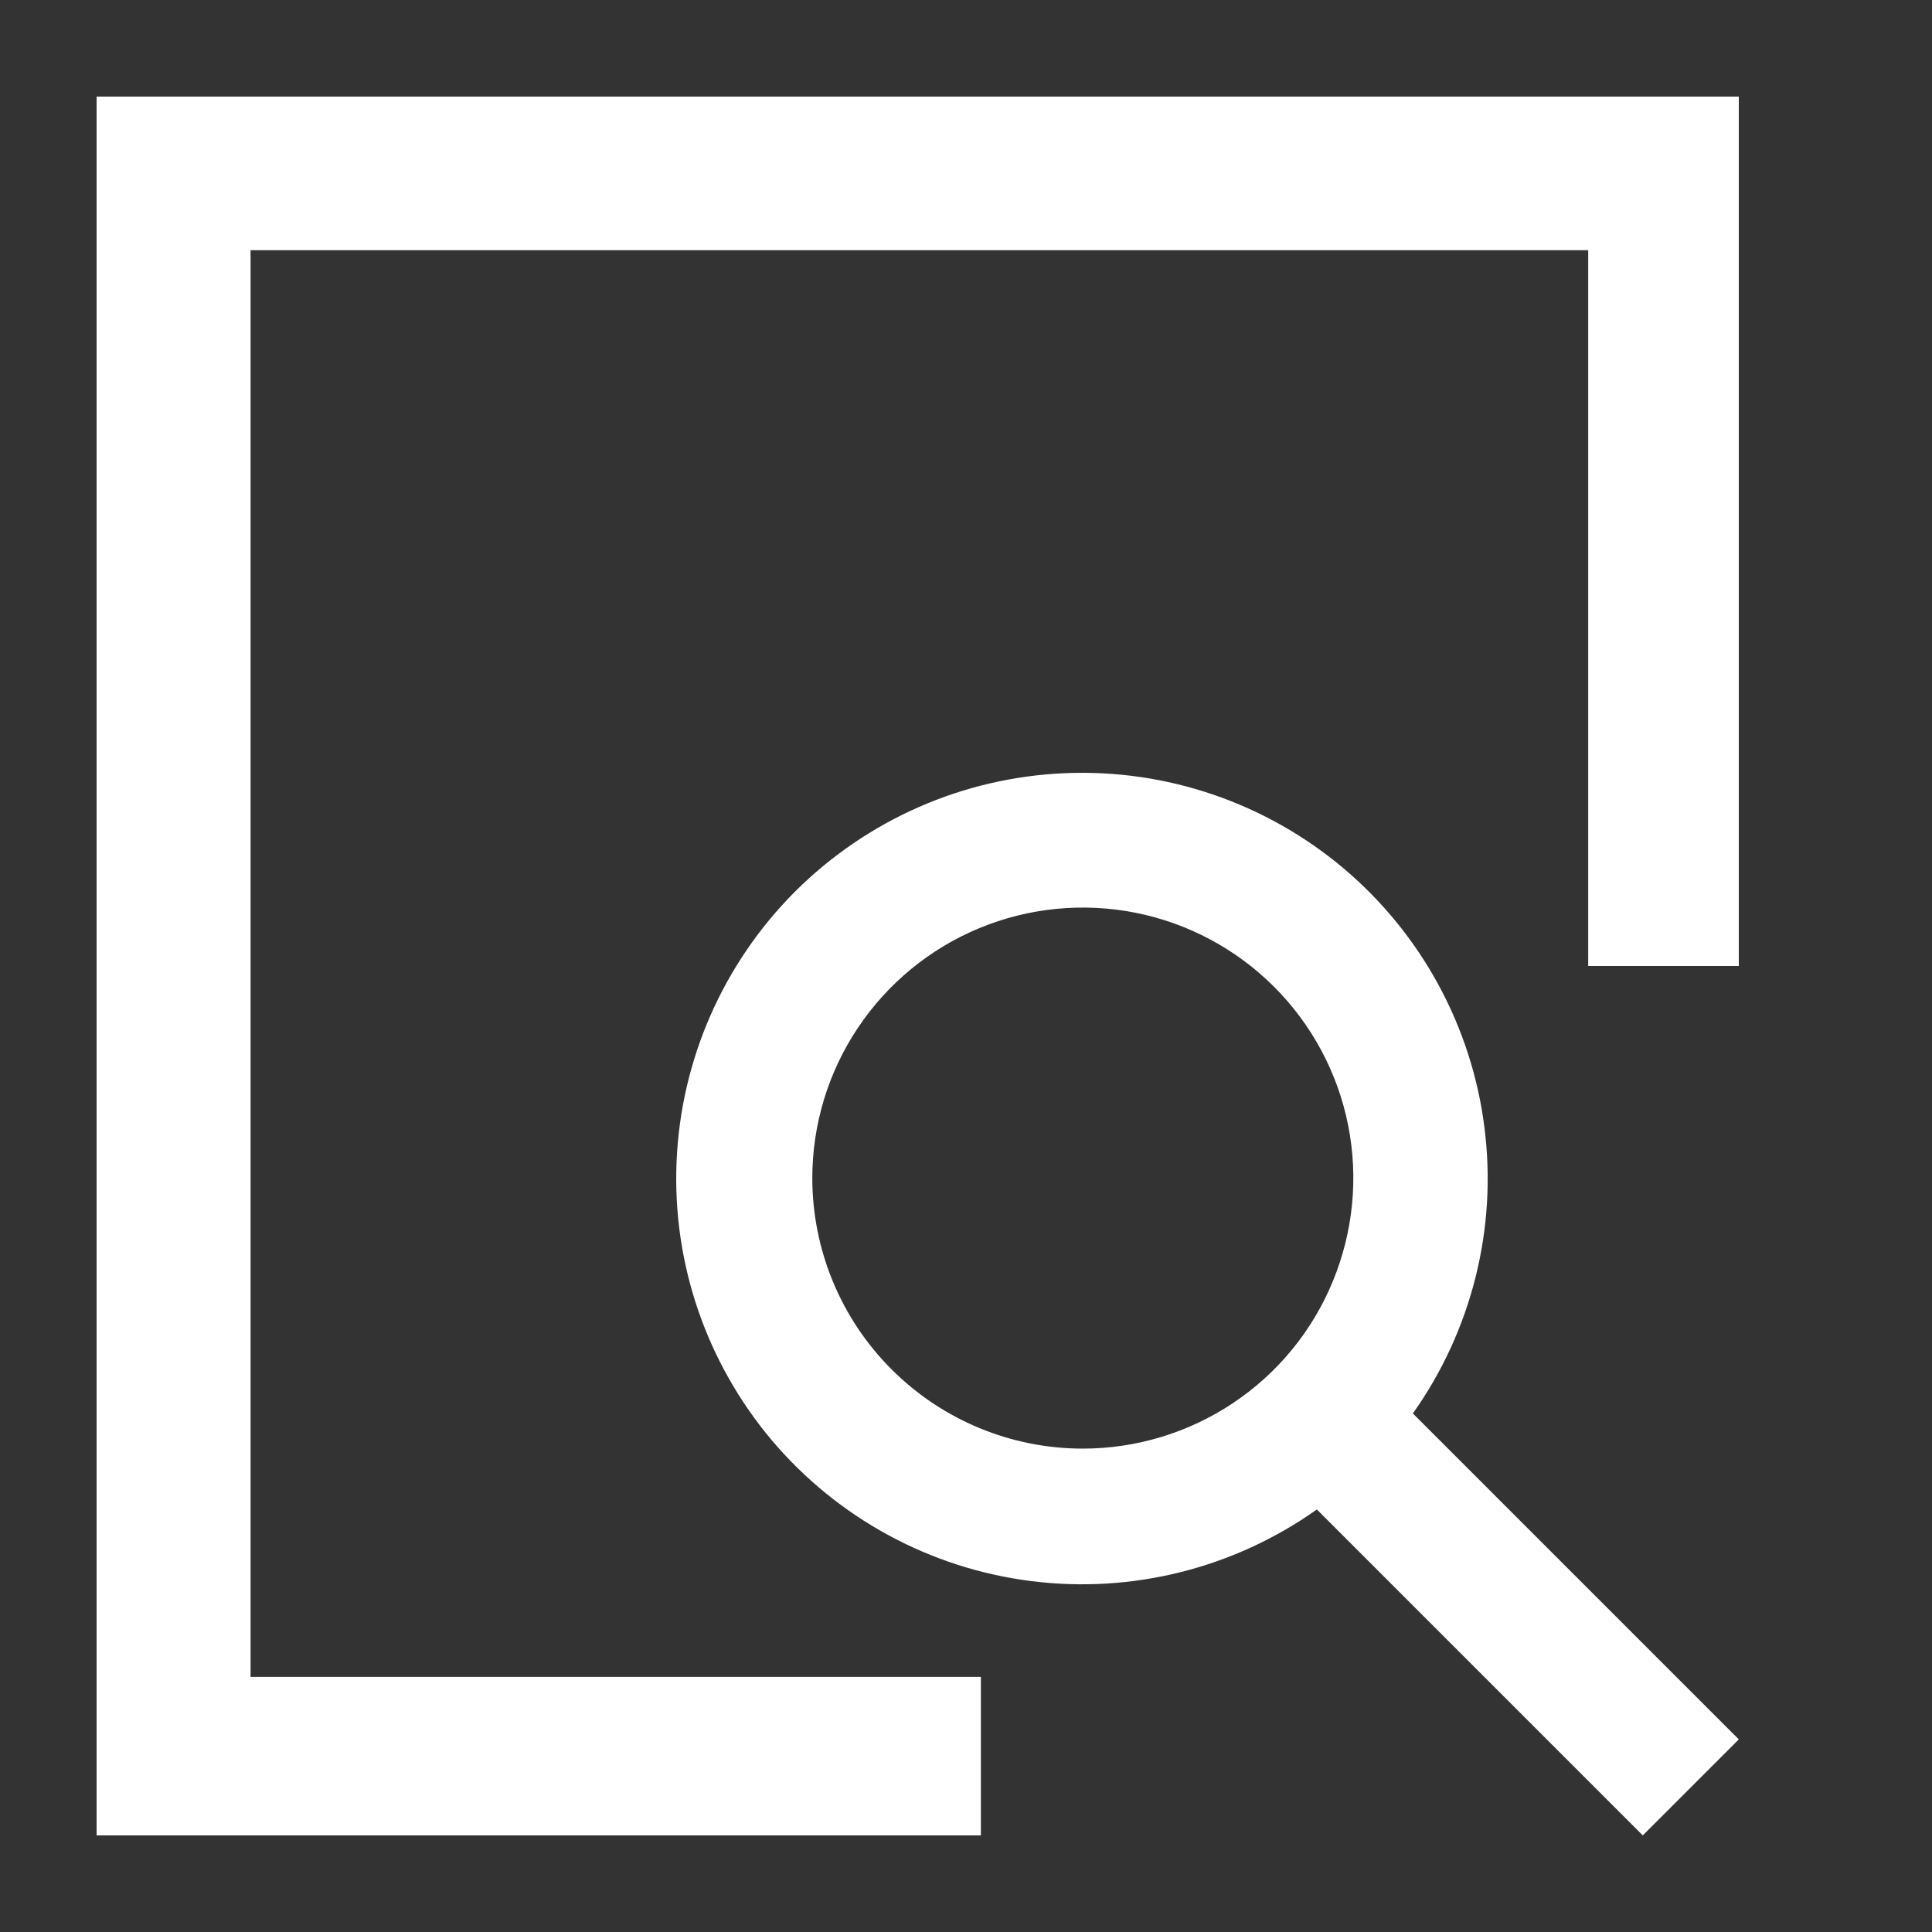 <svg width="20" height="20" viewBox="0 0 20 20" fill="none" xmlns="http://www.w3.org/2000/svg">
<rect x="0" y="0" width="20" height="20" fill="#333333" stroke="none"/>
<path d="M18 18.006L14.626 14.632C15.235 13.773 15.5 12.717 15.367 11.672C15.235 10.627 14.715 9.671 13.911 8.991C13.106 8.312 12.076 7.959 11.024 8.004C9.972 8.048 8.975 8.486 8.23 9.23C7.486 9.975 7.048 10.972 7.004 12.024C6.959 13.076 7.312 14.106 7.991 14.911C8.671 15.715 9.628 16.235 10.672 16.367C11.717 16.5 12.773 16.235 13.632 15.626L17.006 19L18 18.006ZM8.409 12.195C8.409 11.642 8.573 11.1 8.881 10.64C9.189 10.179 9.626 9.82 10.138 9.608C10.649 9.396 11.213 9.341 11.756 9.449C12.299 9.557 12.798 9.824 13.189 10.215C13.581 10.607 13.848 11.106 13.956 11.649C14.064 12.192 14.008 12.755 13.796 13.267C13.585 13.779 13.226 14.216 12.765 14.524C12.305 14.831 11.763 14.996 11.209 14.996C10.467 14.996 9.754 14.701 9.229 14.175C8.704 13.65 8.409 12.938 8.409 12.195Z" fill="white"/>
<path d="M10.154 19H1V1H18V10H16.441V2.59H2.594V17.359H10.154V19Z" fill="white"/>
</svg>
